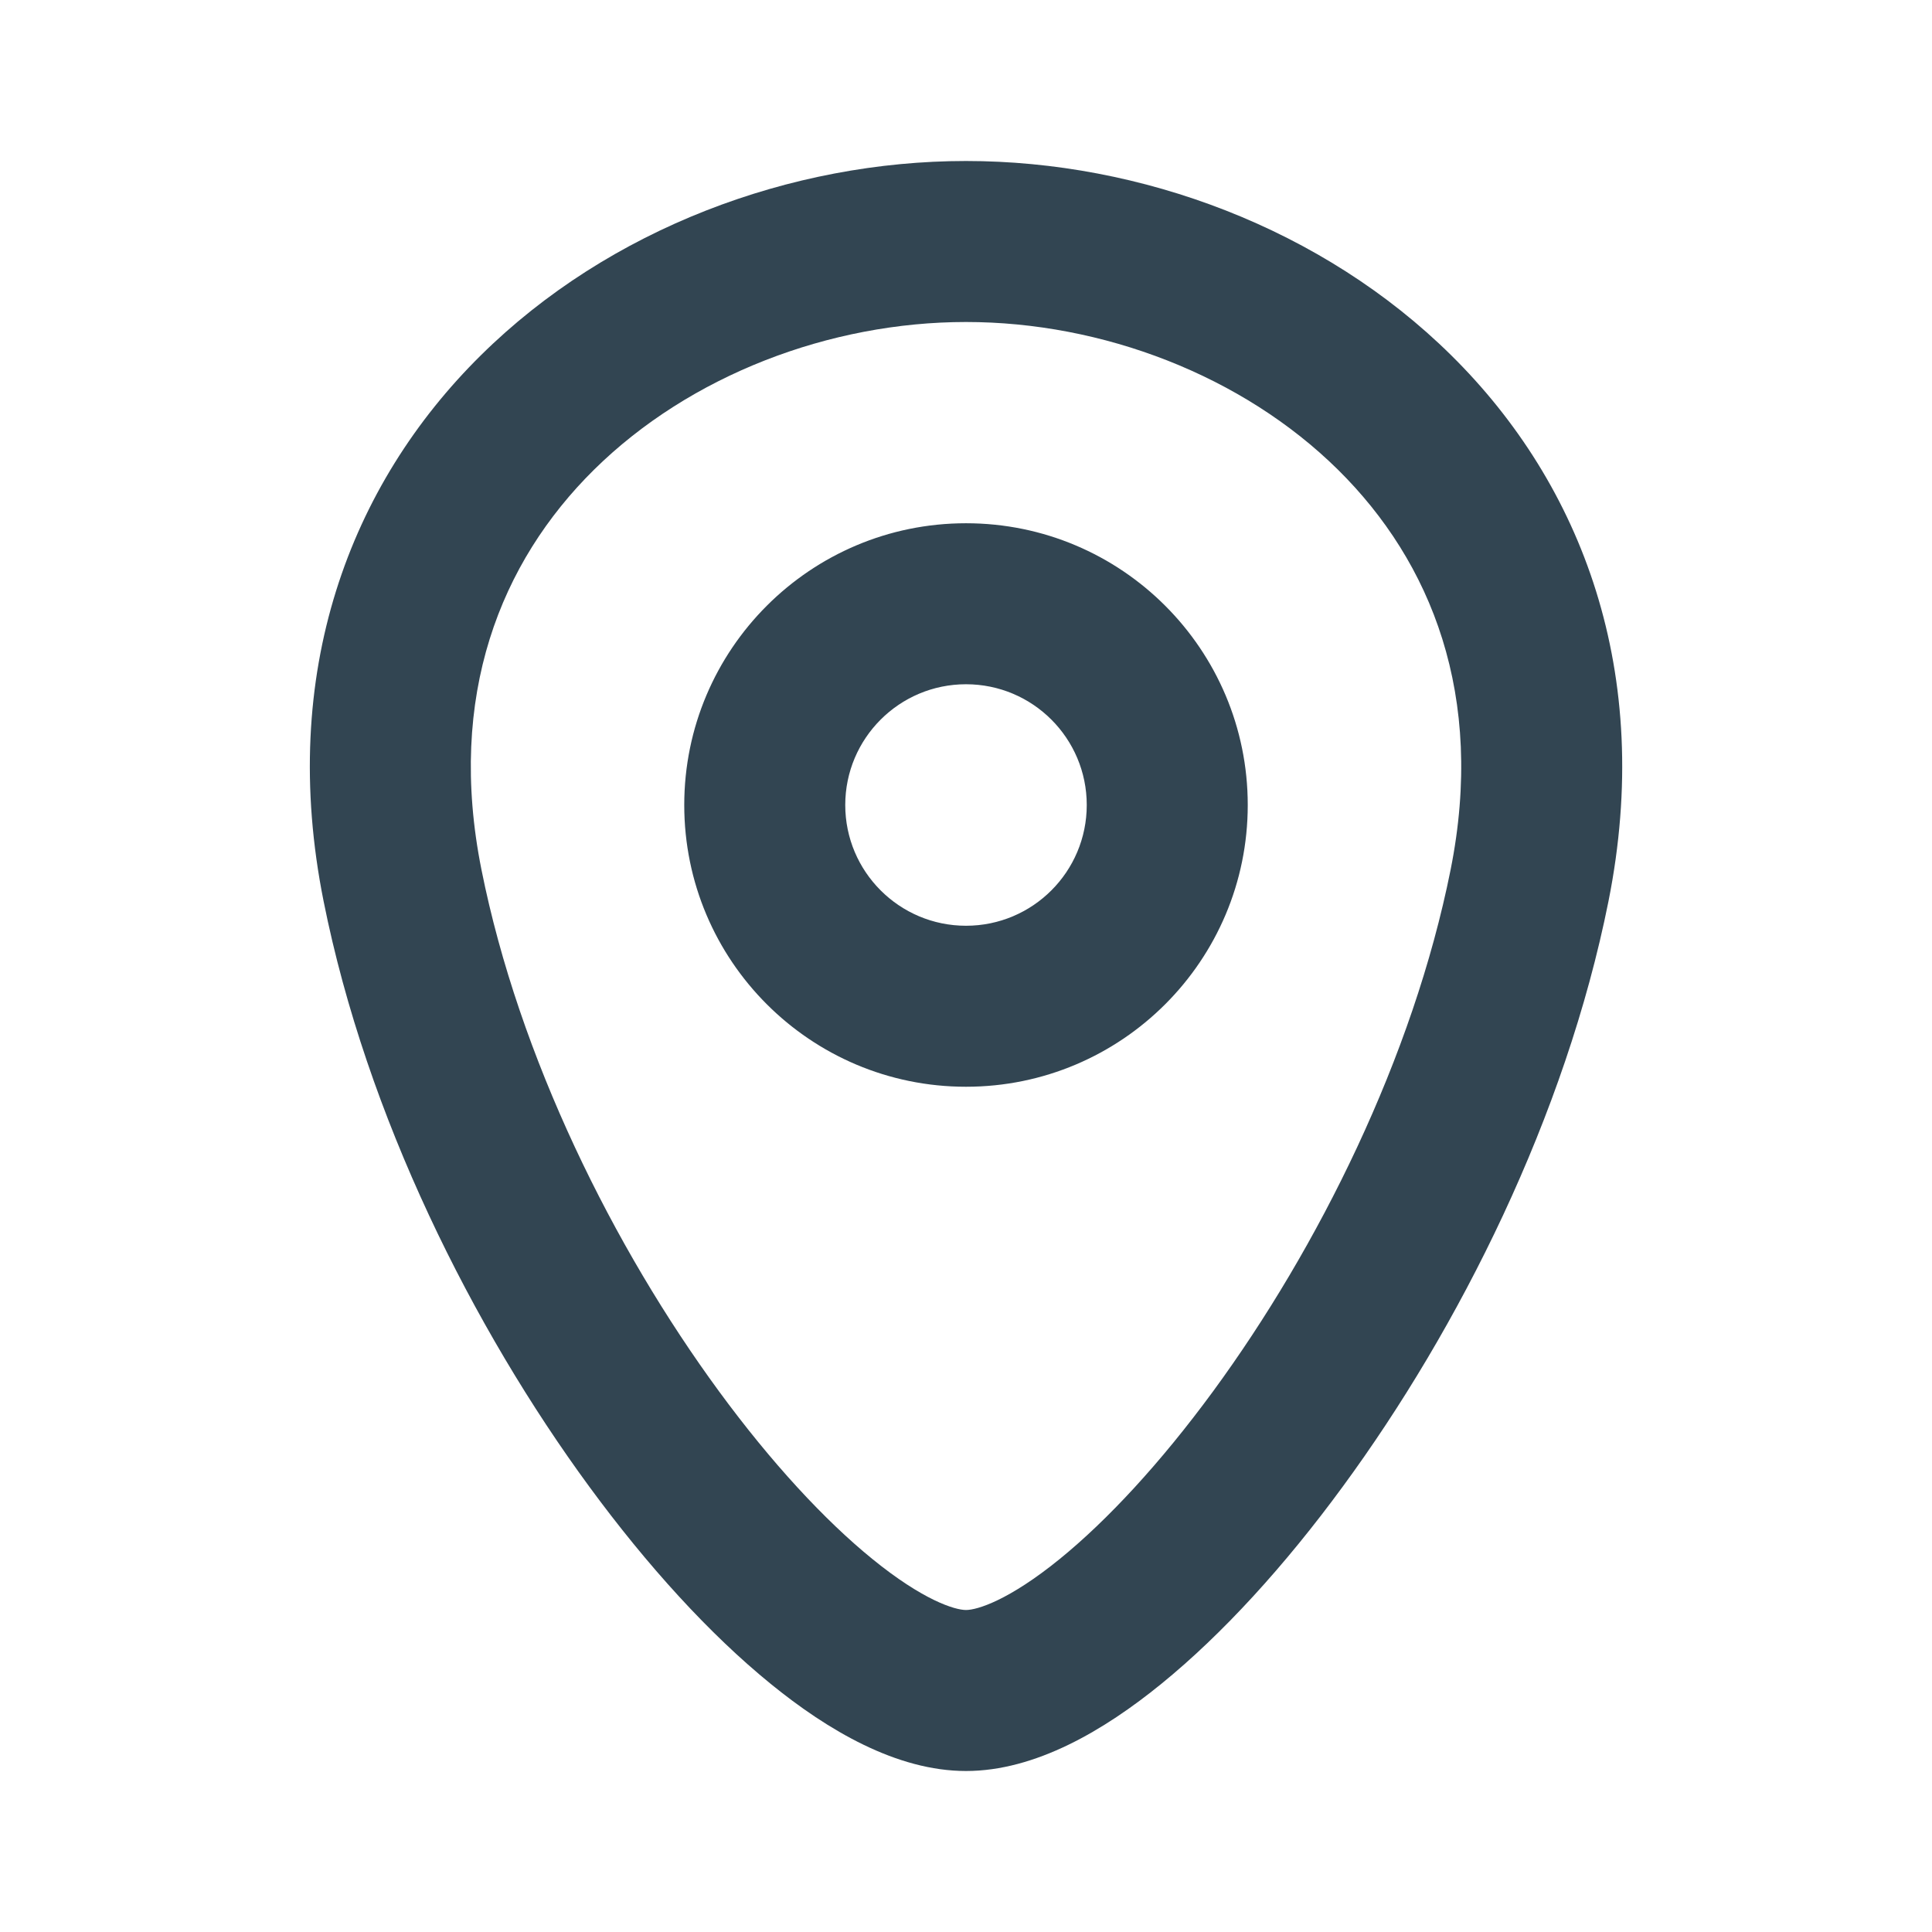 <svg width="24" height="24" viewBox="0 0 24 24" fill="none" xmlns="http://www.w3.org/2000/svg">
<path d="M5 11L5.981 10.804L5 11ZM18.02 10.804C17.554 13.134 16.376 15.501 15.069 17.284C14.417 18.173 13.755 18.886 13.166 19.365C12.534 19.879 12.14 20 12 20V22C12.861 22 13.716 21.496 14.428 20.916C15.183 20.302 15.959 19.452 16.681 18.466C18.125 16.499 19.447 13.866 19.981 11.196L18.02 10.804ZM12 20C11.861 20 11.466 19.879 10.835 19.365C10.246 18.886 9.584 18.173 8.932 17.284C7.624 15.501 6.447 13.134 5.981 10.804L4.02 11.196C4.554 13.866 5.876 16.499 7.319 18.466C8.042 19.452 8.817 20.302 9.572 20.916C10.284 21.496 11.14 22 12 22V20ZM5.981 10.804C5.548 8.642 6.22 6.981 7.378 5.836C8.567 4.662 10.307 4 12 4V2C9.827 2 7.567 2.838 5.973 4.414C4.348 6.019 3.452 8.358 4.02 11.196L5.981 10.804ZM12 4C13.693 4 15.433 4.662 16.622 5.836C17.78 6.981 18.452 8.642 18.02 10.804L19.981 11.196C20.548 8.358 19.653 6.019 18.028 4.414C16.433 2.838 14.173 2 12 2V4ZM13.5 10C13.5 10.828 12.829 11.5 12 11.5V13.5C13.933 13.5 15.5 11.933 15.5 10H13.5ZM12 11.5C11.172 11.5 10.5 10.828 10.5 10H8.5C8.5 11.933 10.067 13.5 12 13.5V11.5ZM10.5 10C10.5 9.172 11.172 8.5 12 8.5V6.5C10.067 6.5 8.5 8.067 8.5 10H10.5ZM12 8.5C12.829 8.5 13.5 9.172 13.5 10H15.5C15.5 8.067 13.933 6.5 12 6.5V8.5Z" fill="#324552"/>
</svg>
